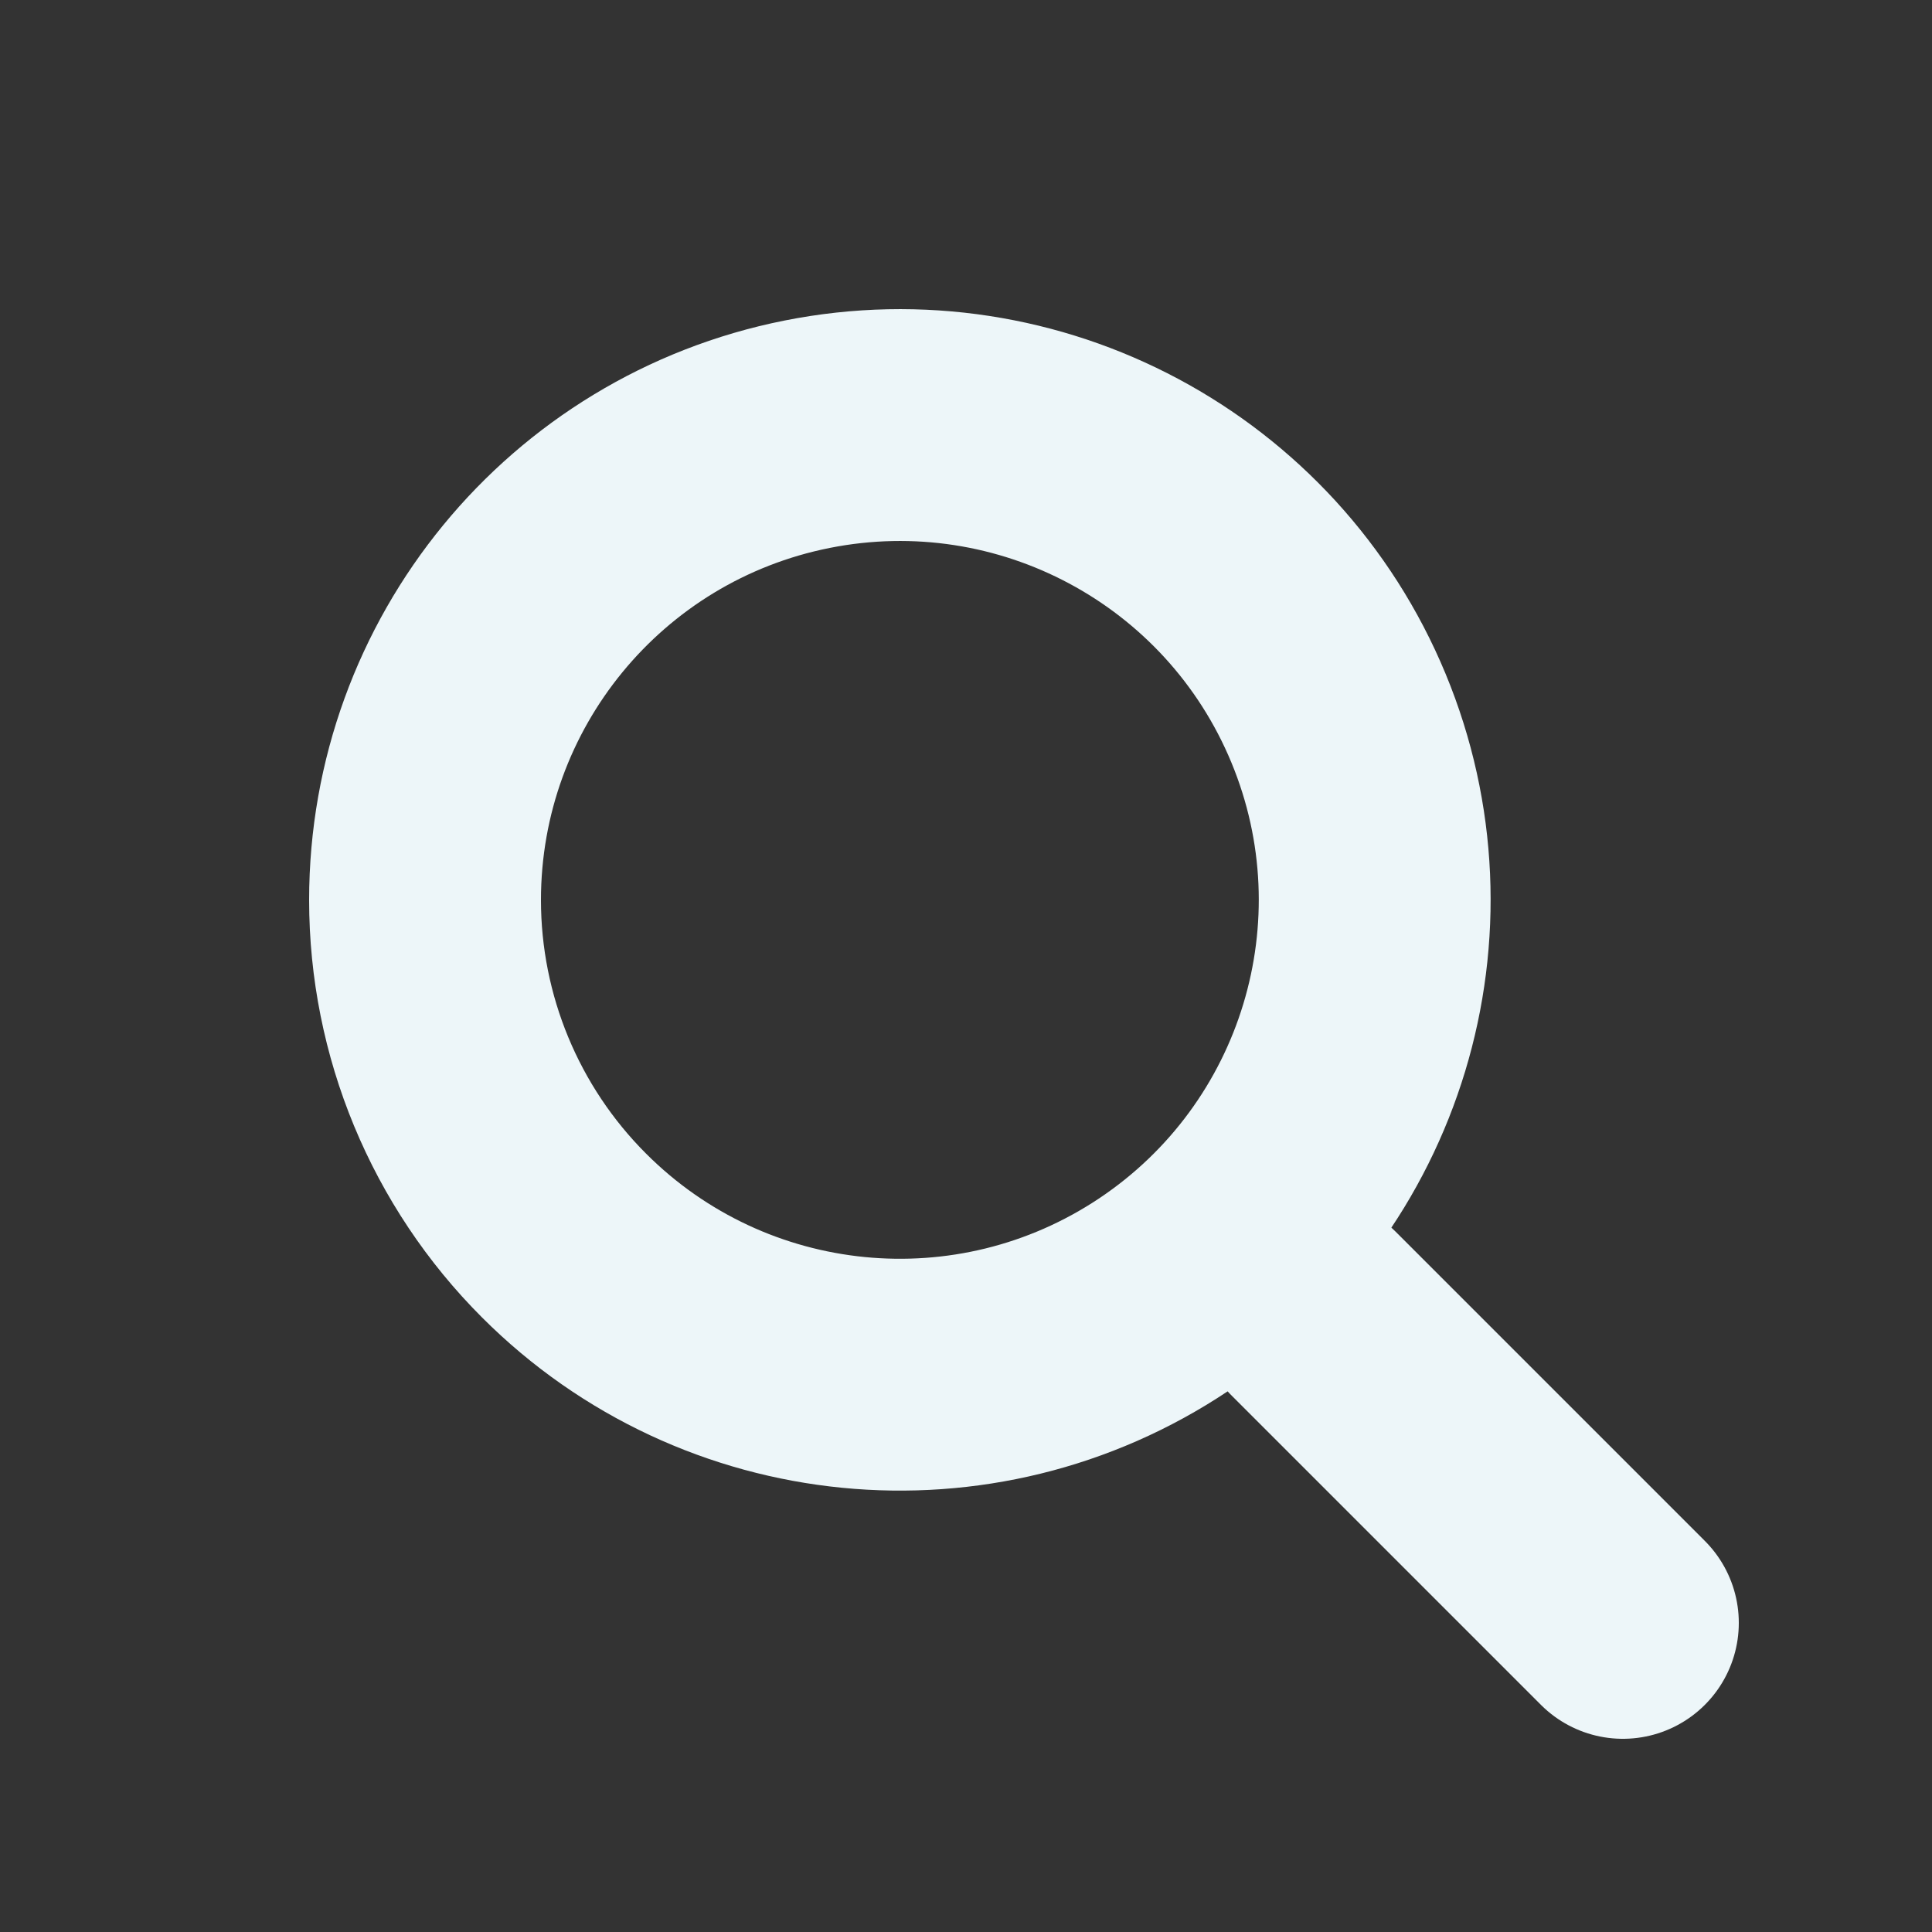 <svg width="25" height="25" viewBox="0 0 25 25" fill="none" xmlns="http://www.w3.org/2000/svg">
<rect x="0" y="0" width="25" height="25" fill="#333333" stroke="none"/>
<path fill-rule="evenodd" clip-rule="evenodd" d="M5.5 11.646C5.5 8.714 7.57 6.191 10.444 5.619C13.319 5.047 16.198 6.585 17.32 9.293C18.442 12.001 17.495 15.124 15.058 16.753C12.621 18.381 9.373 18.062 7.3 15.989C6.148 14.838 5.5 13.275 5.5 11.646Z" stroke="#EDF6F9" stroke-width="3" stroke-linecap="round" stroke-linejoin="round"/>
<path d="M17 17L21 21" stroke="#EDF6F9" stroke-width="3" stroke-linecap="round" stroke-linejoin="round"/>
</svg>
